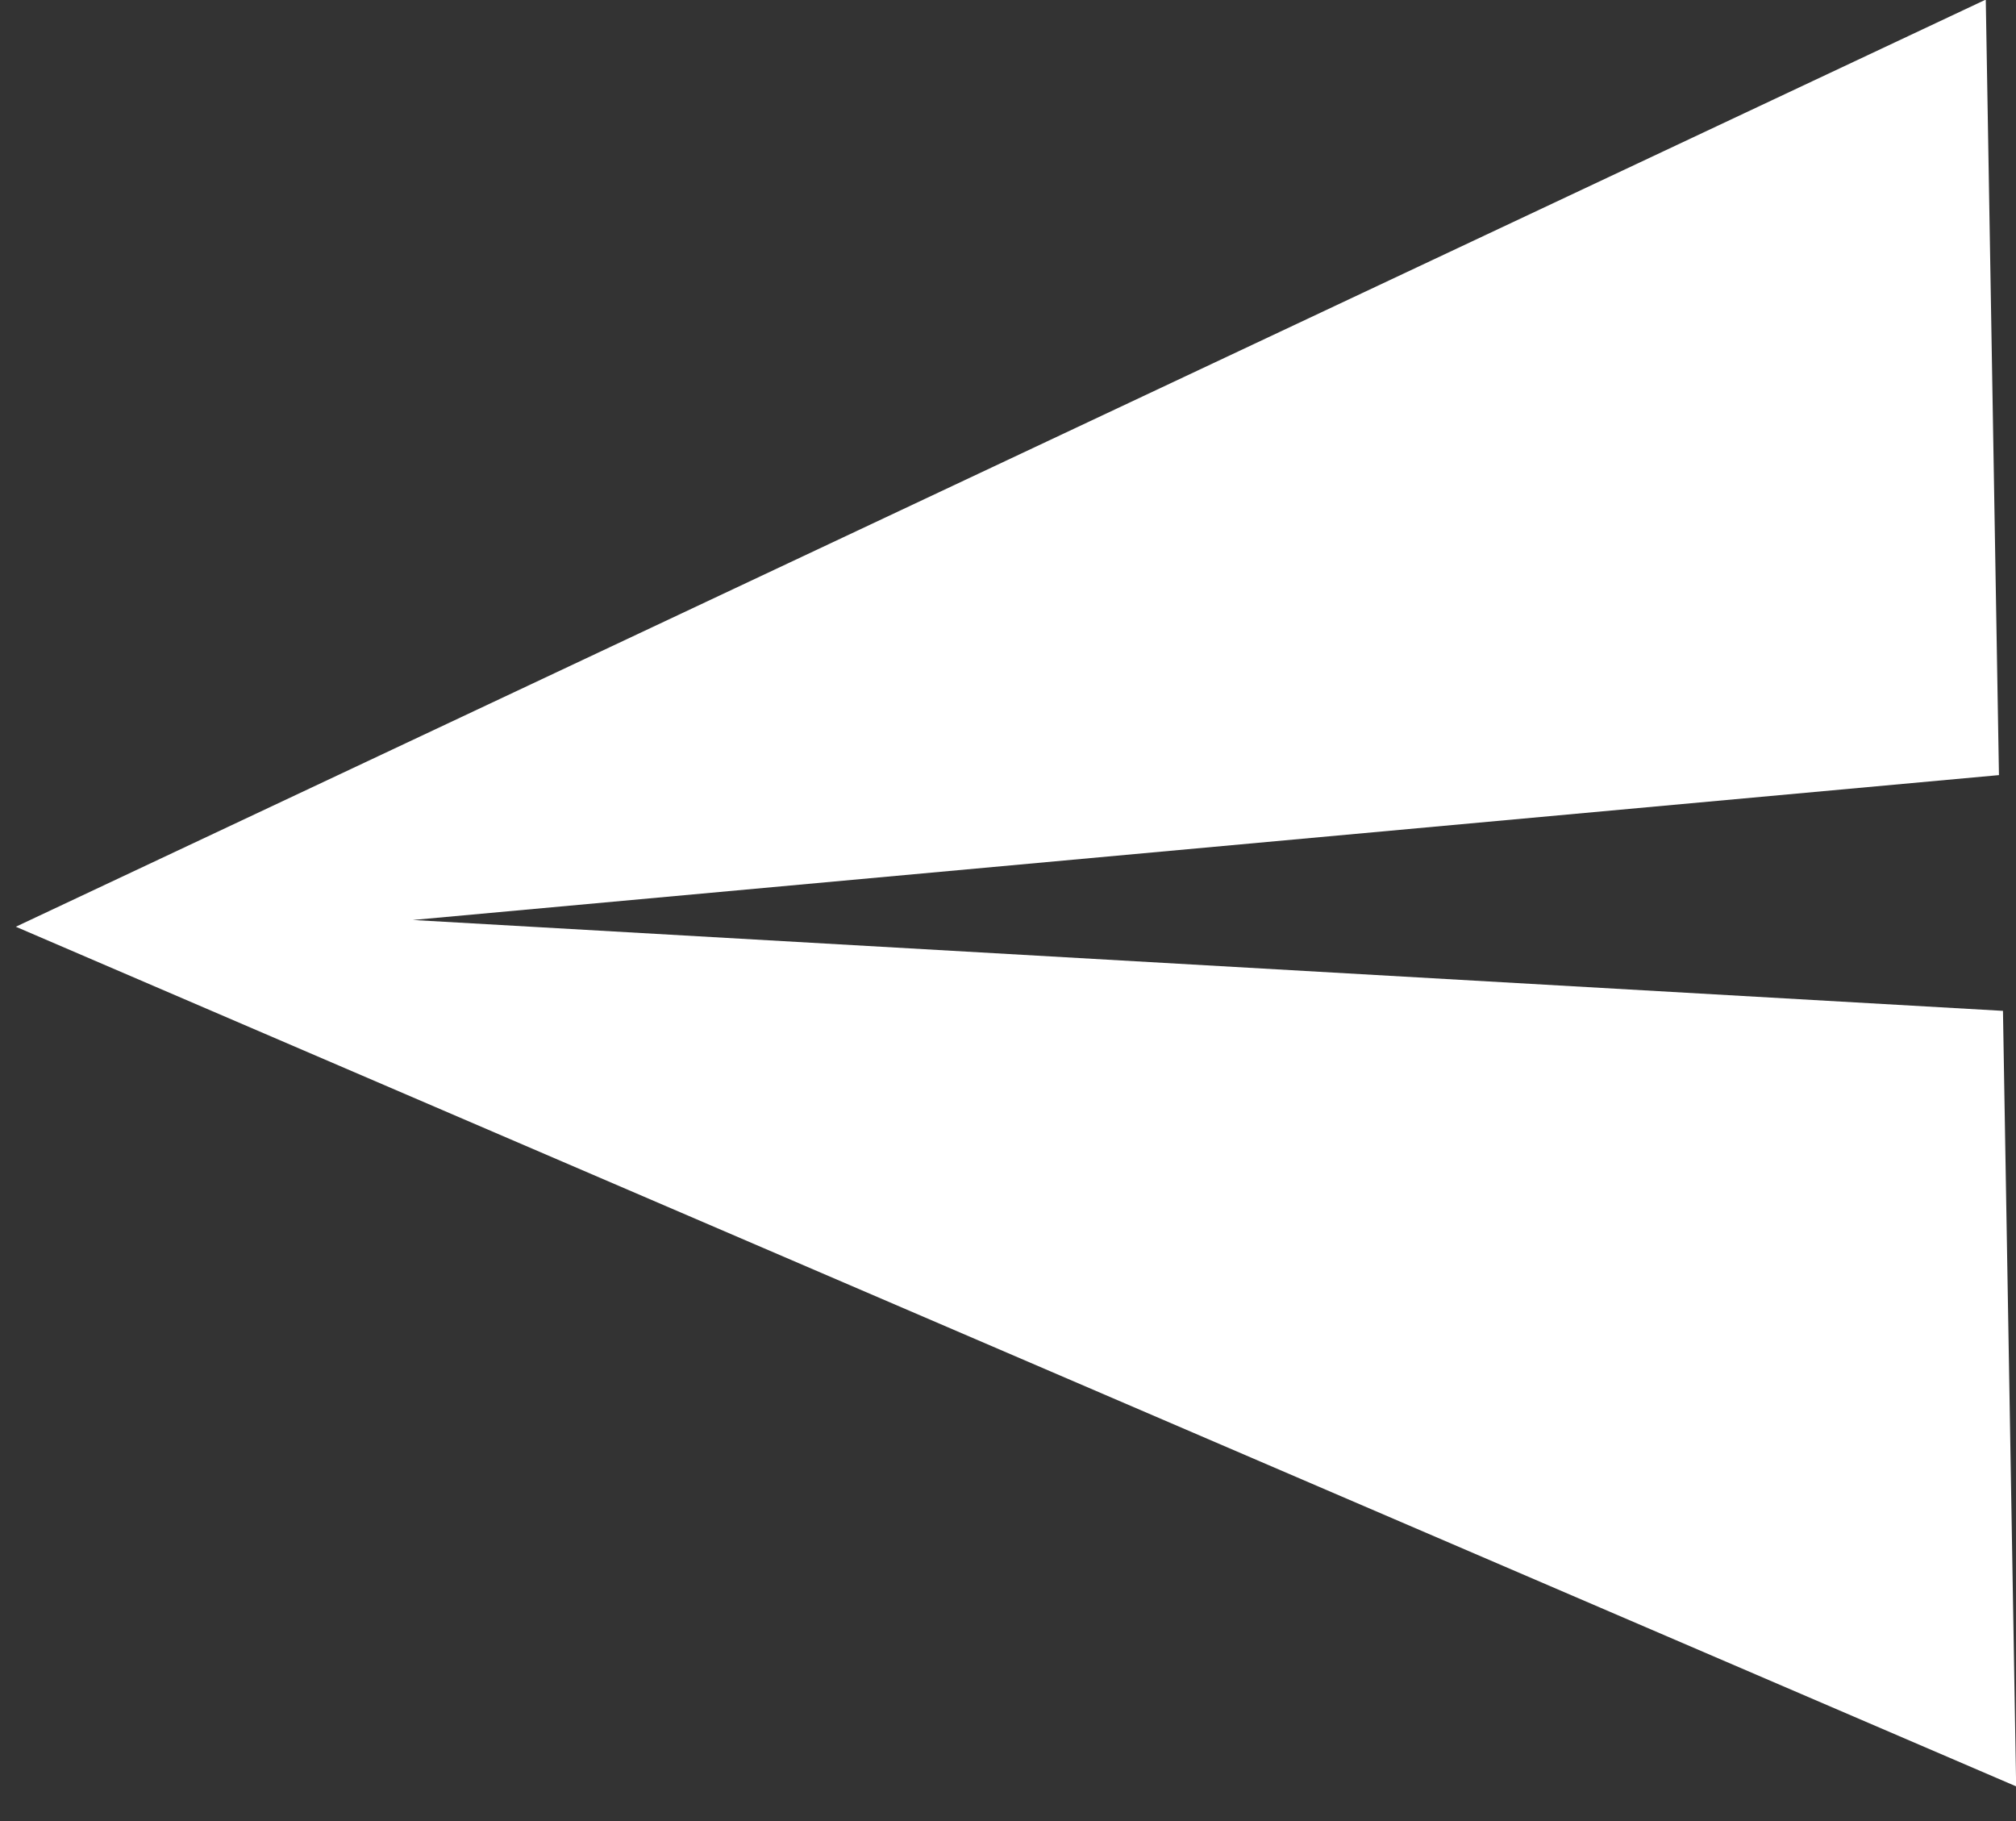 <svg xmlns="http://www.w3.org/2000/svg" width="40.622" height="36.693" viewBox="0 0 40.622 36.693">
  <rect x="0" y="0" width="40.622" height="36.693" fill="#333333" stroke="none"/>
  <g id="loginar" transform="matrix(-1, 0.017, -0.017, -1, 44.727, 41.924)">
    <path id="Path_275" data-name="Path 275" d="M4,6V21.625L36,24,4,26.375V42L44,24Z" fill="#fff"/>
  </g>
</svg>
